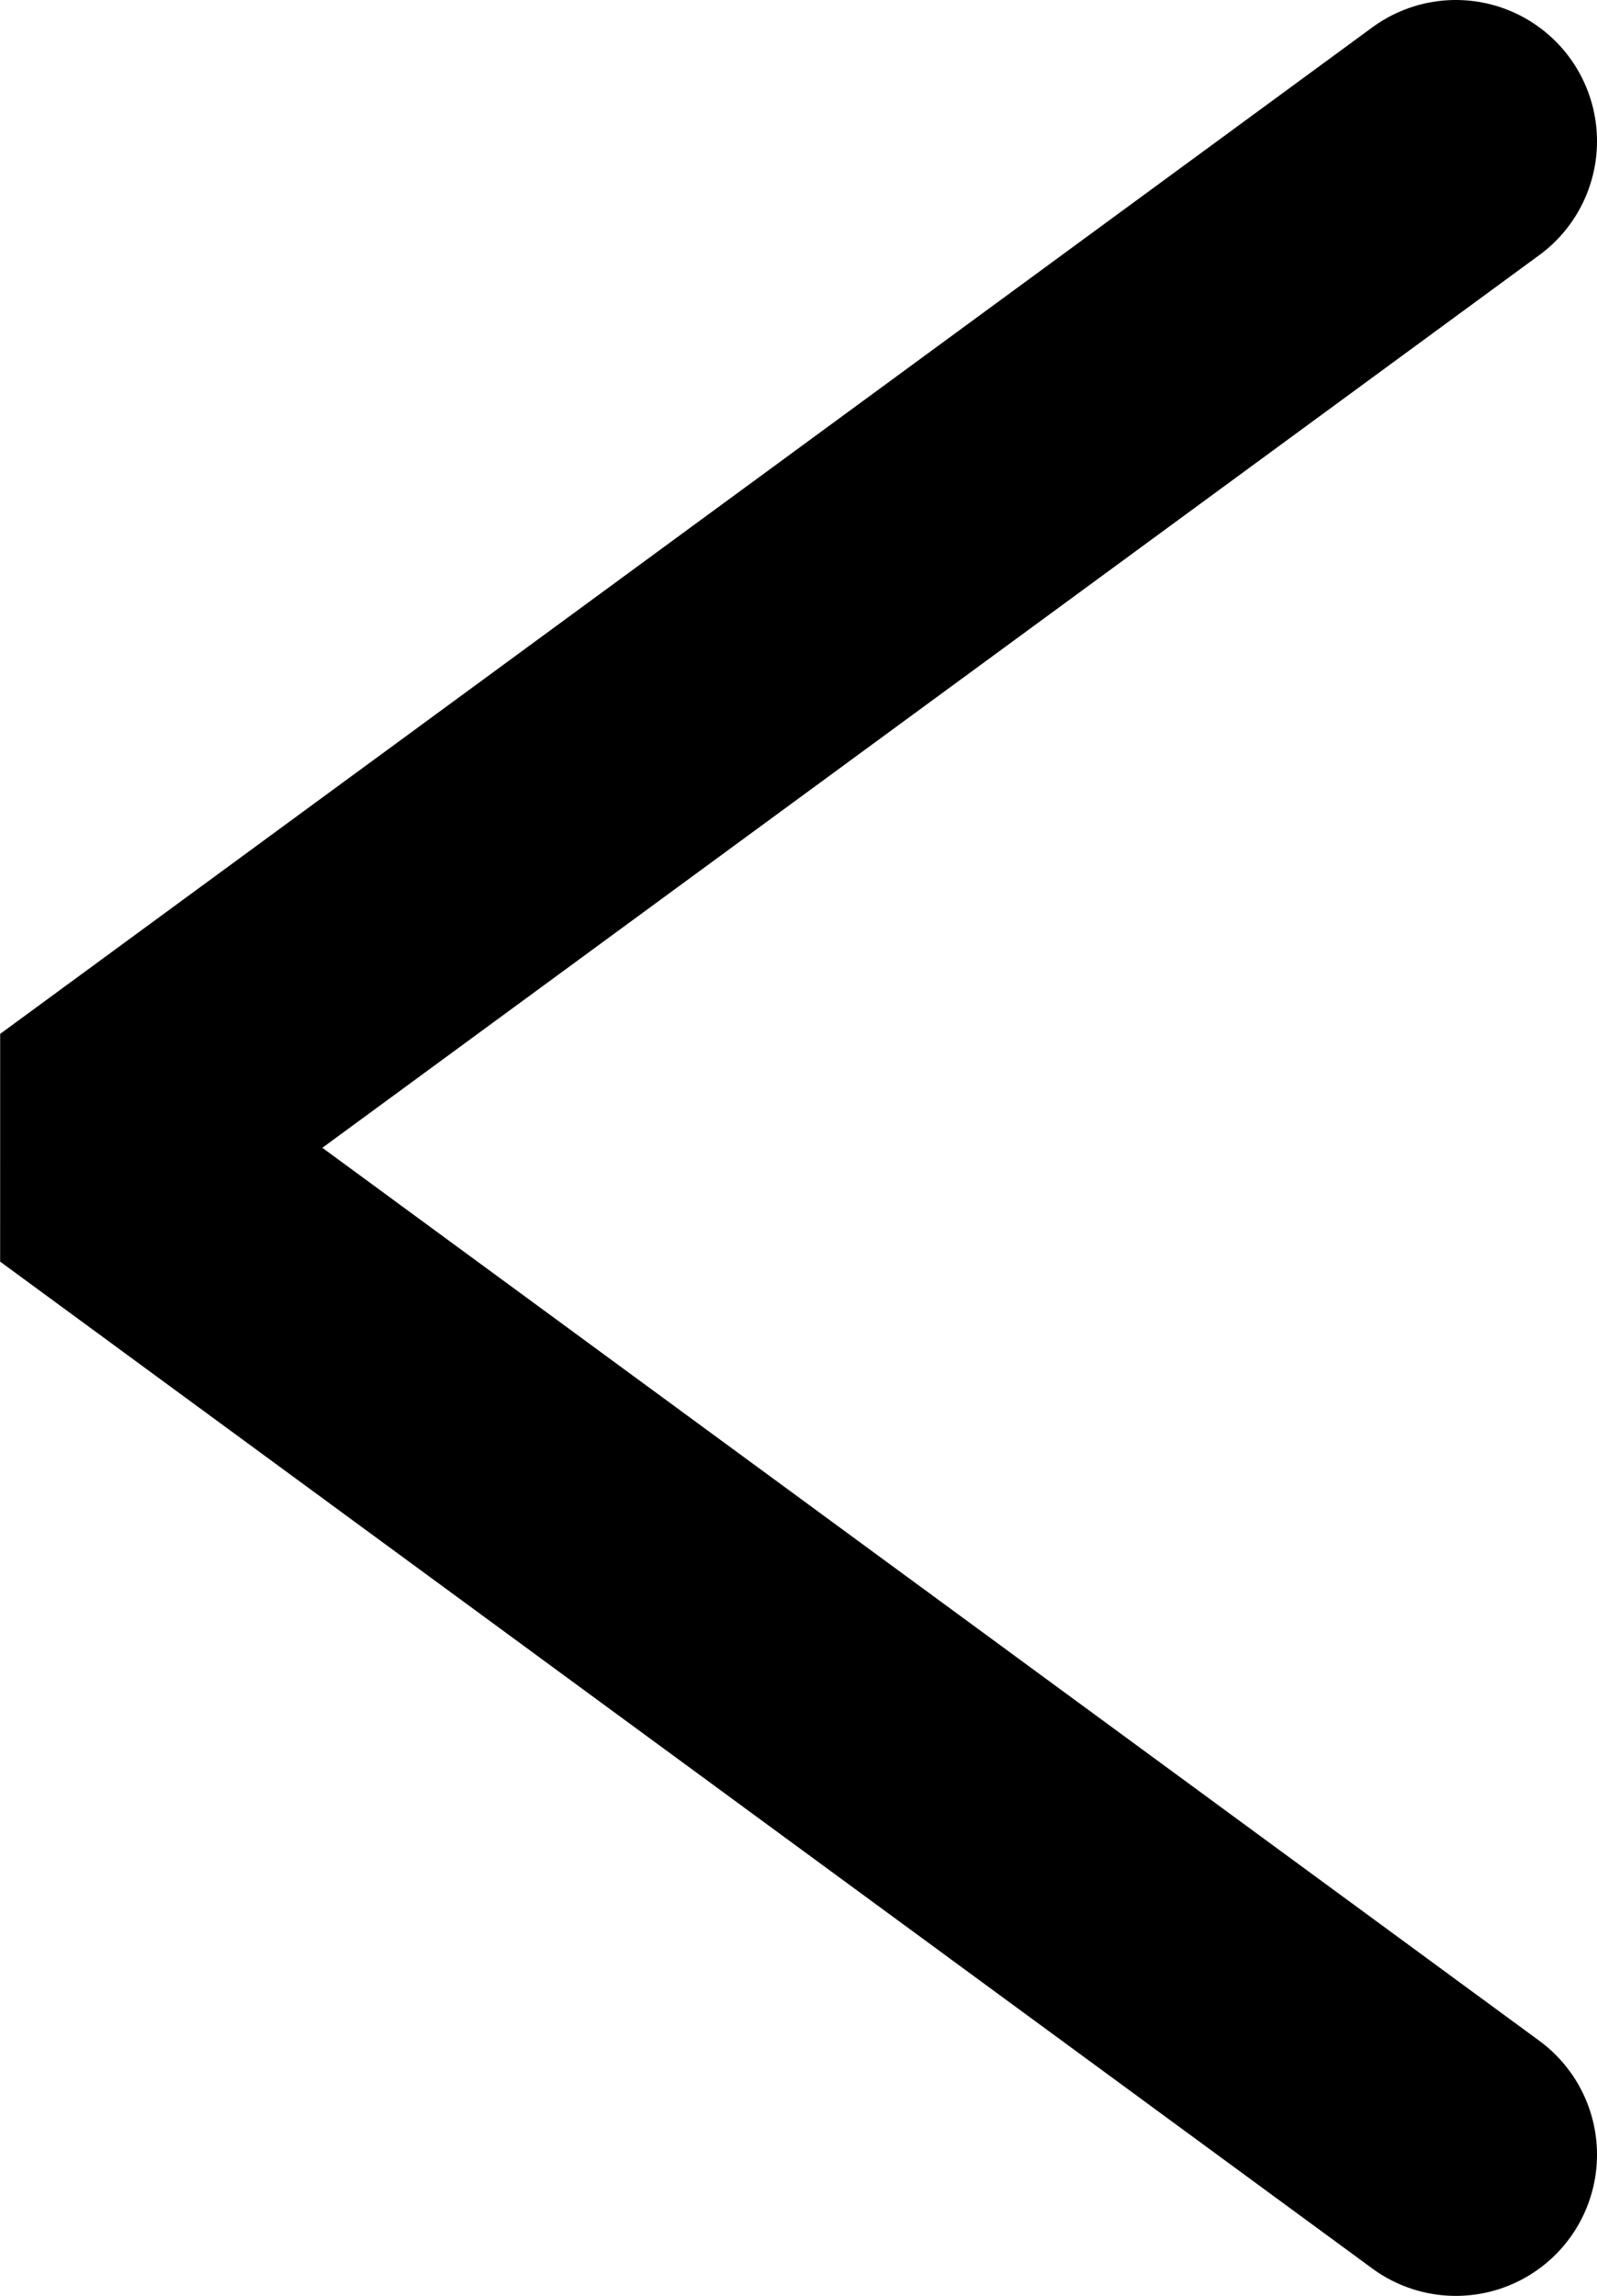 <?xml version="1.0" encoding="UTF-8"?>
<svg id="Layer_2" data-name="Layer 2" xmlns="http://www.w3.org/2000/svg" viewBox="0 0 45.25 65.03">
  <defs>
    <style>
      .cls-1 {
        fill: none;
        stroke: #000;
        stroke-linecap: round;
        stroke-linejoin: bevel;
        stroke-width: 8px;
      }
    </style>
  </defs>
  <g id="Layer_1-2" data-name="Layer 1">
    <polyline class="cls-1" points="41.25 61.03 2.37 32.51 41.25 4"/>
  </g>
</svg>
